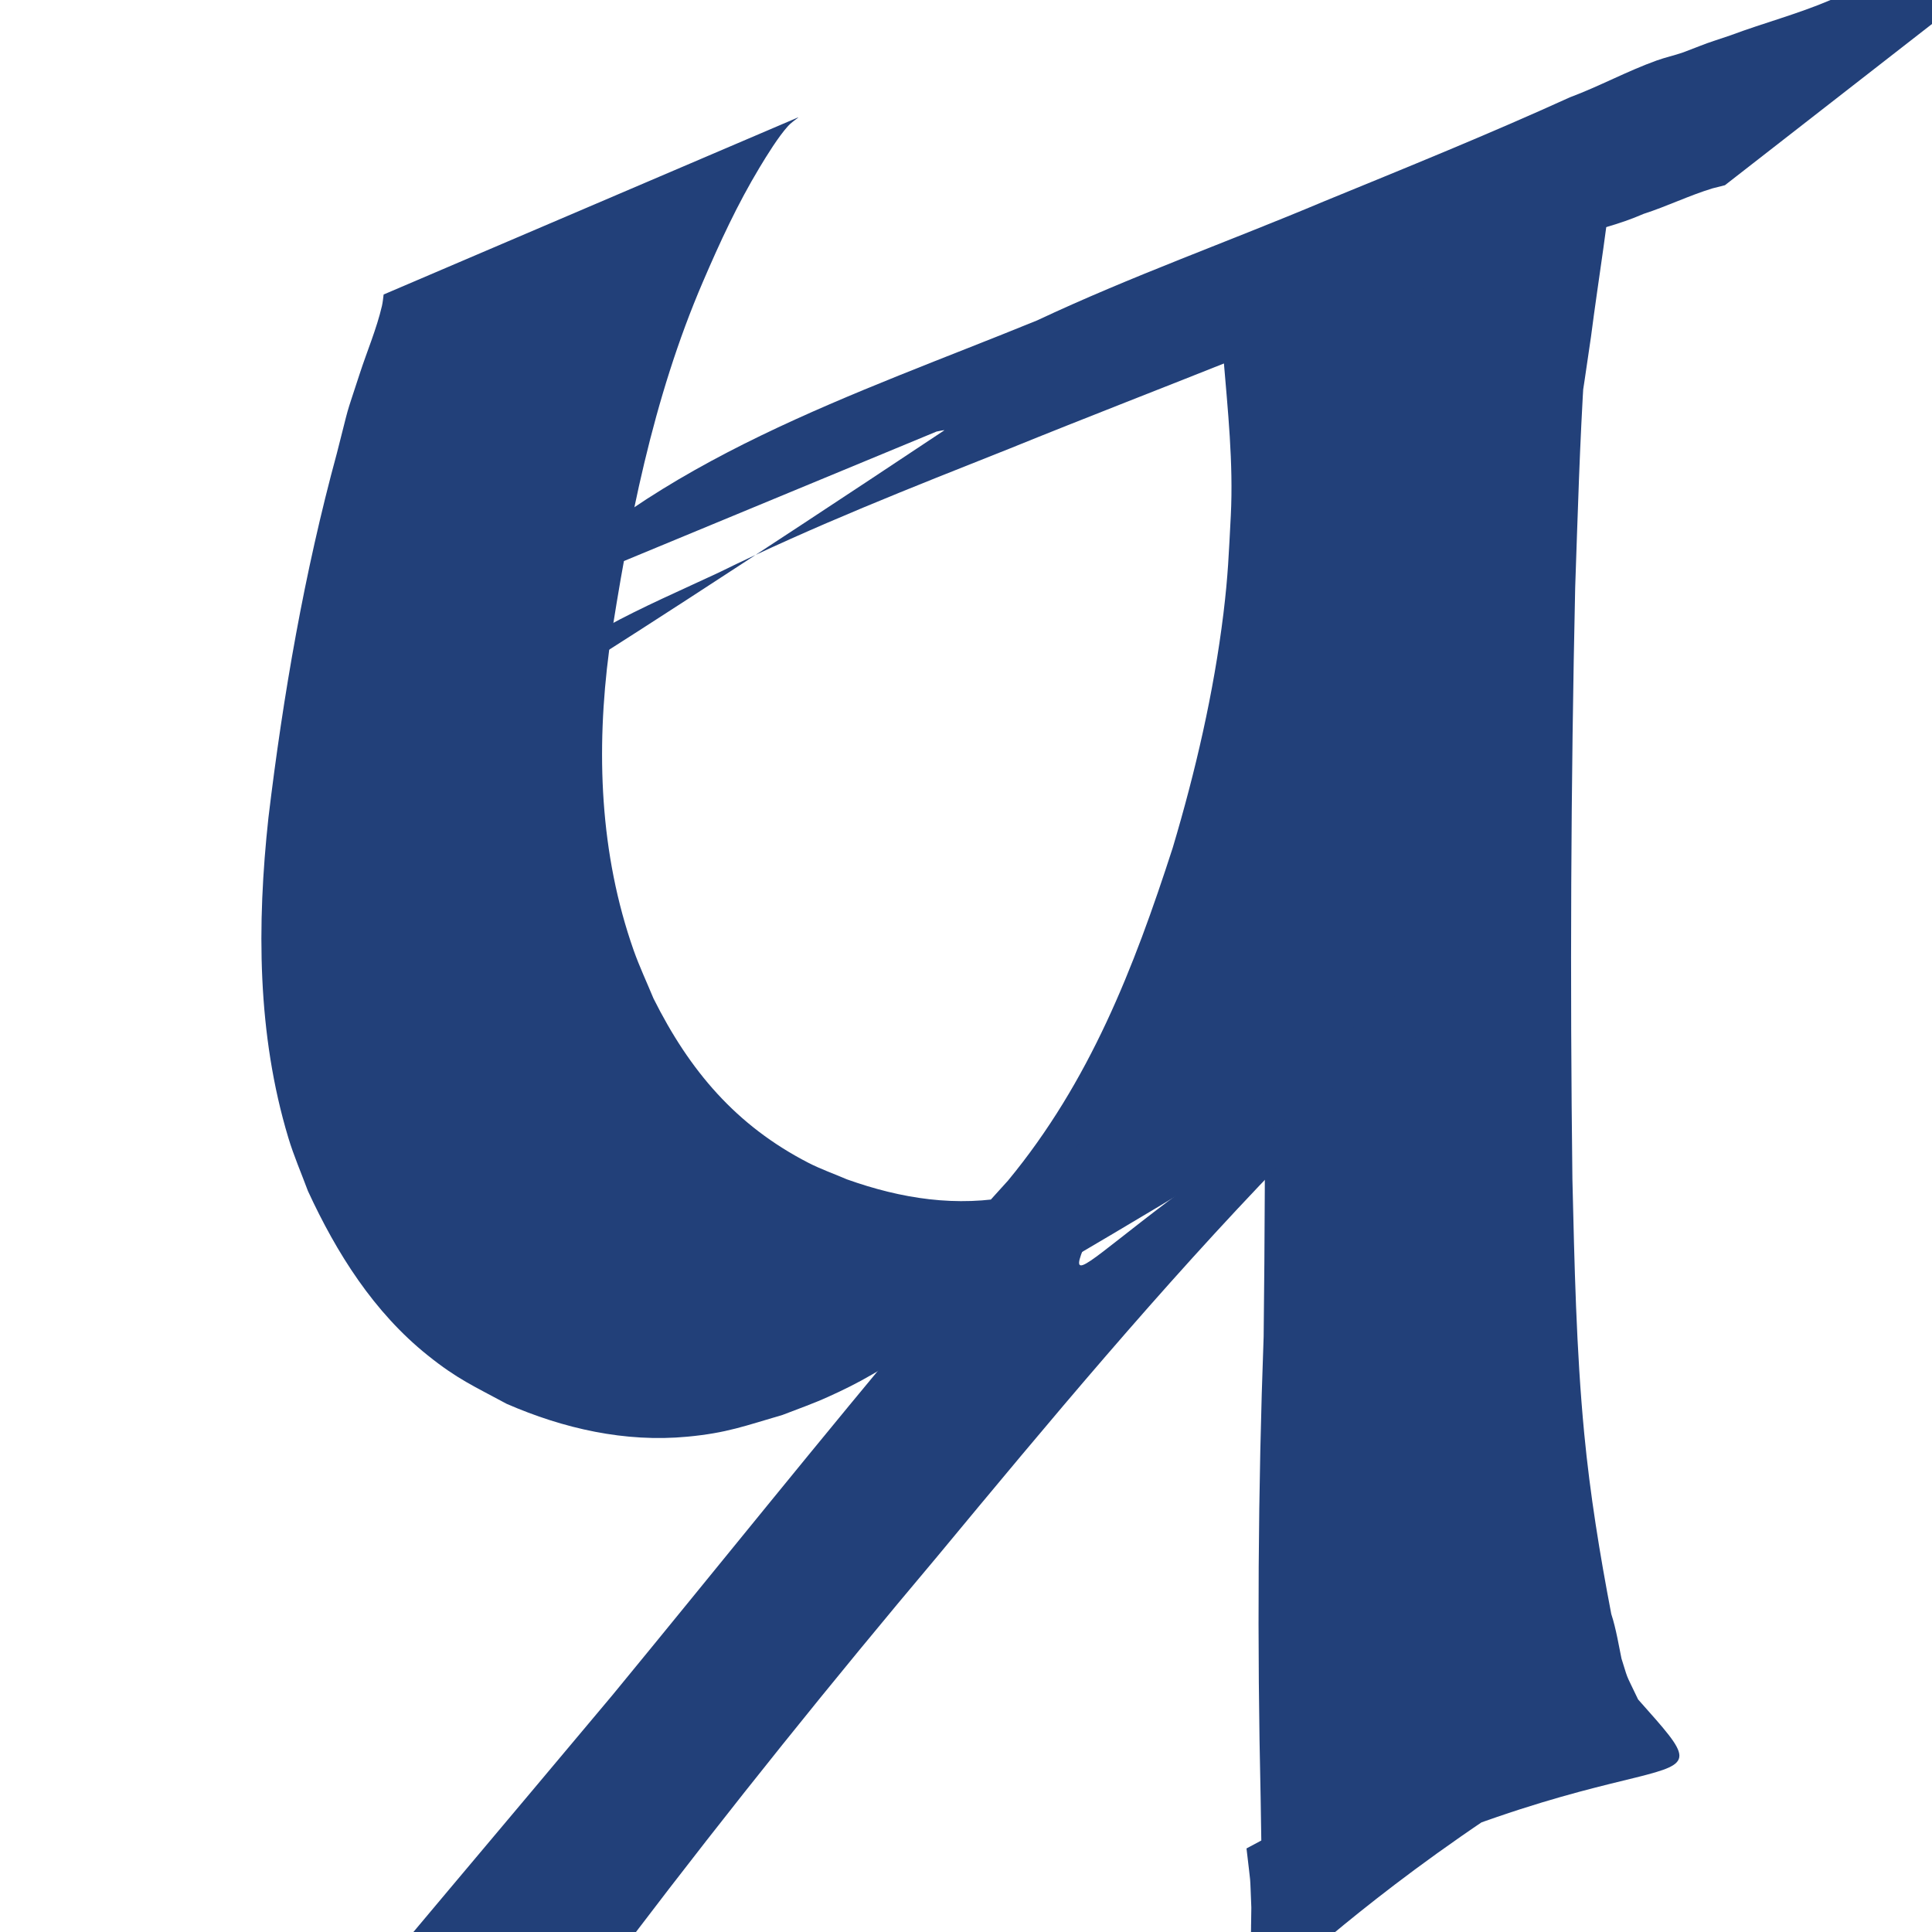 <?xml version="1.0" encoding="UTF-8" standalone="no"?>
<!-- Created with Inkscape (http://www.inkscape.org/) -->

<svg
   xmlns:dc="http://purl.org/dc/elements/1.1/"
   xmlns:cc="http://creativecommons.org/ns#"
   xmlns:rdf="http://www.w3.org/1999/02/22-rdf-syntax-ns#"
   xmlns:svg="http://www.w3.org/2000/svg"
   xmlns="http://www.w3.org/2000/svg"
   xmlns:sodipodi="http://sodipodi.sourceforge.net/DTD/sodipodi-0.dtd"
   xmlns:inkscape="http://www.inkscape.org/namespaces/inkscape"
   width="16"
   height="16"
   id="svg2"
   version="1.1"
   inkscape:version="0.48.3.1 r9886"
   sodipodi:docname="favicon.svg"
   inkscape:export-filename="/home/pradip/github/myblog/static/img/favicon.png"
   inkscape:export-xdpi="95.498436"
   inkscape:export-ydpi="95.498436">
  <defs
     id="defs4" />
  <sodipodi:namedview
     id="base"
     pagecolor="#ffffff"
     bordercolor="#666666"
     borderopacity="1.0"
     inkscape:pageopacity="0.0"
     inkscape:pageshadow="2"
     inkscape:zoom="15.839192"
     inkscape:cx="17.257513"
     inkscape:cy="5.6025725"
     inkscape:document-units="px"
     inkscape:current-layer="layer1"
     showgrid="true"
     inkscape:window-width="1366"
     inkscape:window-height="713"
     inkscape:window-x="0"
     inkscape:window-y="28"
     inkscape:window-maximized="1">
    <inkscape:grid
       type="xygrid"
       id="grid2985"
       empspacing="5"
       visible="true"
       enabled="true"
       snapvisiblegridlinesonly="true" />
  </sodipodi:namedview>
  <g
     inkscape:label="Layer 1"
     inkscape:groupmode="layer"
     id="layer1"
     transform="translate(0,-1036.362)">
    <path
       style="fill:#224079;fill-opacity:1;fill-rule:nonzero;stroke:none"
       id="path4154"
       d="M 6.611,0.973 C 6.583,0.996 6.551,1.016 6.527,1.043 6.446,1.132 6.349,1.29 6.29,1.388 6.107,1.692 5.962,2.006 5.822,2.332 5.404,3.303 5.204,4.343 5.045,5.382 4.935,6.218 4.966,7.07 5.248,7.871 c 0.048,0.135 0.109,0.265 0.164,0.398 0.299,0.598 0.683,1.052 1.283,1.361 0.103,0.053 0.213,0.091 0.319,0.137 0.449,0.16 0.91,0.233 1.382,0.138 C 8.681,9.847 8.846,9.773 9.118,9.67 9.235,9.613 9.356,9.562 9.471,9.499 9.587,9.436 9.927,9.228 9.812,9.293 8.982,9.76 8.168,10.254 7.329,10.704 7.196,10.776 7.576,10.529 7.692,10.432 8.001,10.177 8.075,10.076 8.348,9.777 9.025,8.957 9.389,8.02 9.712,7.021 9.901,6.387 10.051,5.739 10.132,5.081 c 0.039,-0.322 0.044,-0.493 0.061,-0.811 0.022,-0.437 -0.025,-0.873 -0.061,-1.308 -0.032,-0.078 0.007,-0.24 -0.022,-0.314 -0.004,-0.011 -0.045,-0.002 -0.035,-0.007 1.102,-0.543 2.183,-1.132 3.315,-1.609 0.076,-0.032 -0.042,0.159 -0.063,0.238 -0.215,1.185 -0.24,2.395 -0.282,3.596 -0.036,1.633 -0.043,3.267 -0.023,4.9 0.017,0.702 0.031,1.407 0.098,2.107 0.048,0.502 0.129,0.999 0.224,1.494 0.08,0.242 0.093,0.586 0.226,0.812 0.017,0.028 0.103,0.049 0.074,0.066 -3.341,1.882 -3.302,2.975 -3.281,1.552 -0.013,-0.31 -0.001,-0.147 -0.04,-0.489 0,0 3.081,-1.651 3.081,-1.651 l 0,0 c 0.095,0.298 0.04,0.16 0.162,0.417 0.884,0.994 0.135,0.107 -3.197,1.868 -0.037,0.02 0.052,-0.069 0.061,-0.11 0.017,-0.077 0.012,-0.157 0.015,-0.236 0.005,-0.188 -0.002,-0.537 -0.005,-0.713 -0.029,-1.272 -0.022,-2.544 0.025,-3.815 0.019,-1.626 0.013,-3.251 -0.023,-4.877 C 10.405,5.191 10.393,4.175 10.226,3.184 10.209,3.082 10.183,2.982 10.162,2.882 9.685,1.523 10.035,2.706 13.416,0.926 c 0.018,-0.009 -0.028,0.031 -0.033,0.05 -0.027,0.109 0.013,0.232 -0.018,0.341 -0.041,0.493 -0.126,0.98 -0.189,1.471 -0.139,0.968 -0.298,1.937 -0.585,2.874 -0.301,0.995 -0.649,1.988 -1.252,2.846 -0.096,0.124 -0.185,0.254 -0.287,0.373 C 10.953,8.995 10.542,9.415 10.407,9.498 9.358,10.148 8.288,10.761 7.222,11.383 7.104,11.452 6.981,11.513 6.856,11.569 6.733,11.625 6.606,11.669 6.48,11.718 6.167,11.809 6.021,11.867 5.693,11.898 5.177,11.947 4.667,11.831 4.196,11.626 3.924,11.479 3.787,11.421 3.543,11.225 3.096,10.868 2.787,10.377 2.55,9.863 2.496,9.717 2.433,9.573 2.388,9.423 2.129,8.564 2.127,7.657 2.223,6.772 2.345,5.756 2.521,4.741 2.79,3.753 2.906,3.301 2.847,3.5 2.98,3.092 c 0.06,-0.184 0.139,-0.369 0.183,-0.558 0.007,-0.031 0.01,-0.063 0.014,-0.095 0,0 3.433,-1.467 3.433,-1.467 z"
       inkscape:connector-curvature="0"
       transform="translate(0,1036.362)" />
    <path
       style="fill:#224079;fill-opacity:1;fill-rule:nonzero;stroke:none"
       id="path4156"
       d="m 9.113,10.027 c -0.505,1.098 -0.042,0.055 2.917,-1.607 0.099,-0.056 -0.196,0.115 -0.288,0.182 -0.411,0.297 -0.766,0.663 -1.123,1.019 -1.008,1.043 -1.936,2.158 -2.861,3.274 -0.866,1.028 -1.708,2.074 -2.521,3.144 -0.414,0.542 -0.791,1.107 -1.118,1.705 -0.027,0.052 -0.054,0.104 -0.081,0.156 0,0 -3.268,1.434 -3.268,1.434 l 0,0 c 0.043,-0.056 0.086,-0.112 0.129,-0.167 0.032,-0.048 0.292,-0.435 0.312,-0.462 0.362,-0.498 0.775,-0.955 1.154,-1.439 C 3.262,16.186 4.171,15.114 5.073,14.037 5.947,12.974 6.807,11.9 7.693,10.846 8.829,9.507 10.212,7.9 12.136,7.831 c 0,0 -3.023,2.196 -3.023,2.196 z"
       inkscape:connector-curvature="0"
       transform="translate(0,1036.362)" />
    <path
       style="fill:#224079;fill-opacity:1;fill-rule:nonzero;stroke:none"
       id="path4160"
       d="M 4.301,5.005 C 5.416,3.801 7.095,3.264 8.59,2.653 9.364,2.289 10.171,2.002 10.959,1.67 11.642,1.39 12.328,1.112 13.001,0.806 c 0.244,-0.091 0.474,-0.217 0.719,-0.305 0.072,-0.026 0.147,-0.042 0.219,-0.067 0.264,-0.101 0.133,-0.054 0.394,-0.142 C 14.606,0.19 14.888,0.116 15.158,8.7145068e-4 15.38,-0.123 15.622,-0.214 15.871,-0.265 c 0.055,-0.009 0.167,-0.024 0.222,-0.045 0.033,-0.013 0.061,-0.035 0.093,-0.05 0.101,-0.049 0.202,-0.091 0.309,-0.123 0.131,-0.05 0.259,-0.118 0.395,-0.152 0.135,-0.024 0.069,-0.009 0.199,-0.045 0.031,-0.014 0.062,-0.027 0.092,-0.041 0,0 -2.896,2.255 -2.896,2.255 l 0,0 c -0.034,0.009 -0.069,0.017 -0.103,0.026 -0.194,0.059 -0.377,0.149 -0.57,0.211 -0.206,0.09 -0.418,0.141 -0.637,0.193 -0.234,0.089 -0.457,0.202 -0.693,0.286 -0.254,0.081 -0.515,0.144 -0.767,0.232 -0.416,0.141 -0.826,0.296 -1.23,0.469 C 9.647,3.206 9.004,3.454 8.366,3.713 7.553,4.036 6.738,4.355 5.952,4.742 5.64,4.888 5.322,5.025 5.02,5.19 4.072,5.705 0.976,8.115 7.817,3.566 c 0.018,-0.01 -0.041,0.005 -0.061,0.008 0,0 -3.455,1.431 -3.455,1.431 z"
       inkscape:connector-curvature="0"
       transform="translate(0,1036.362)" />
  </g>
</svg>
